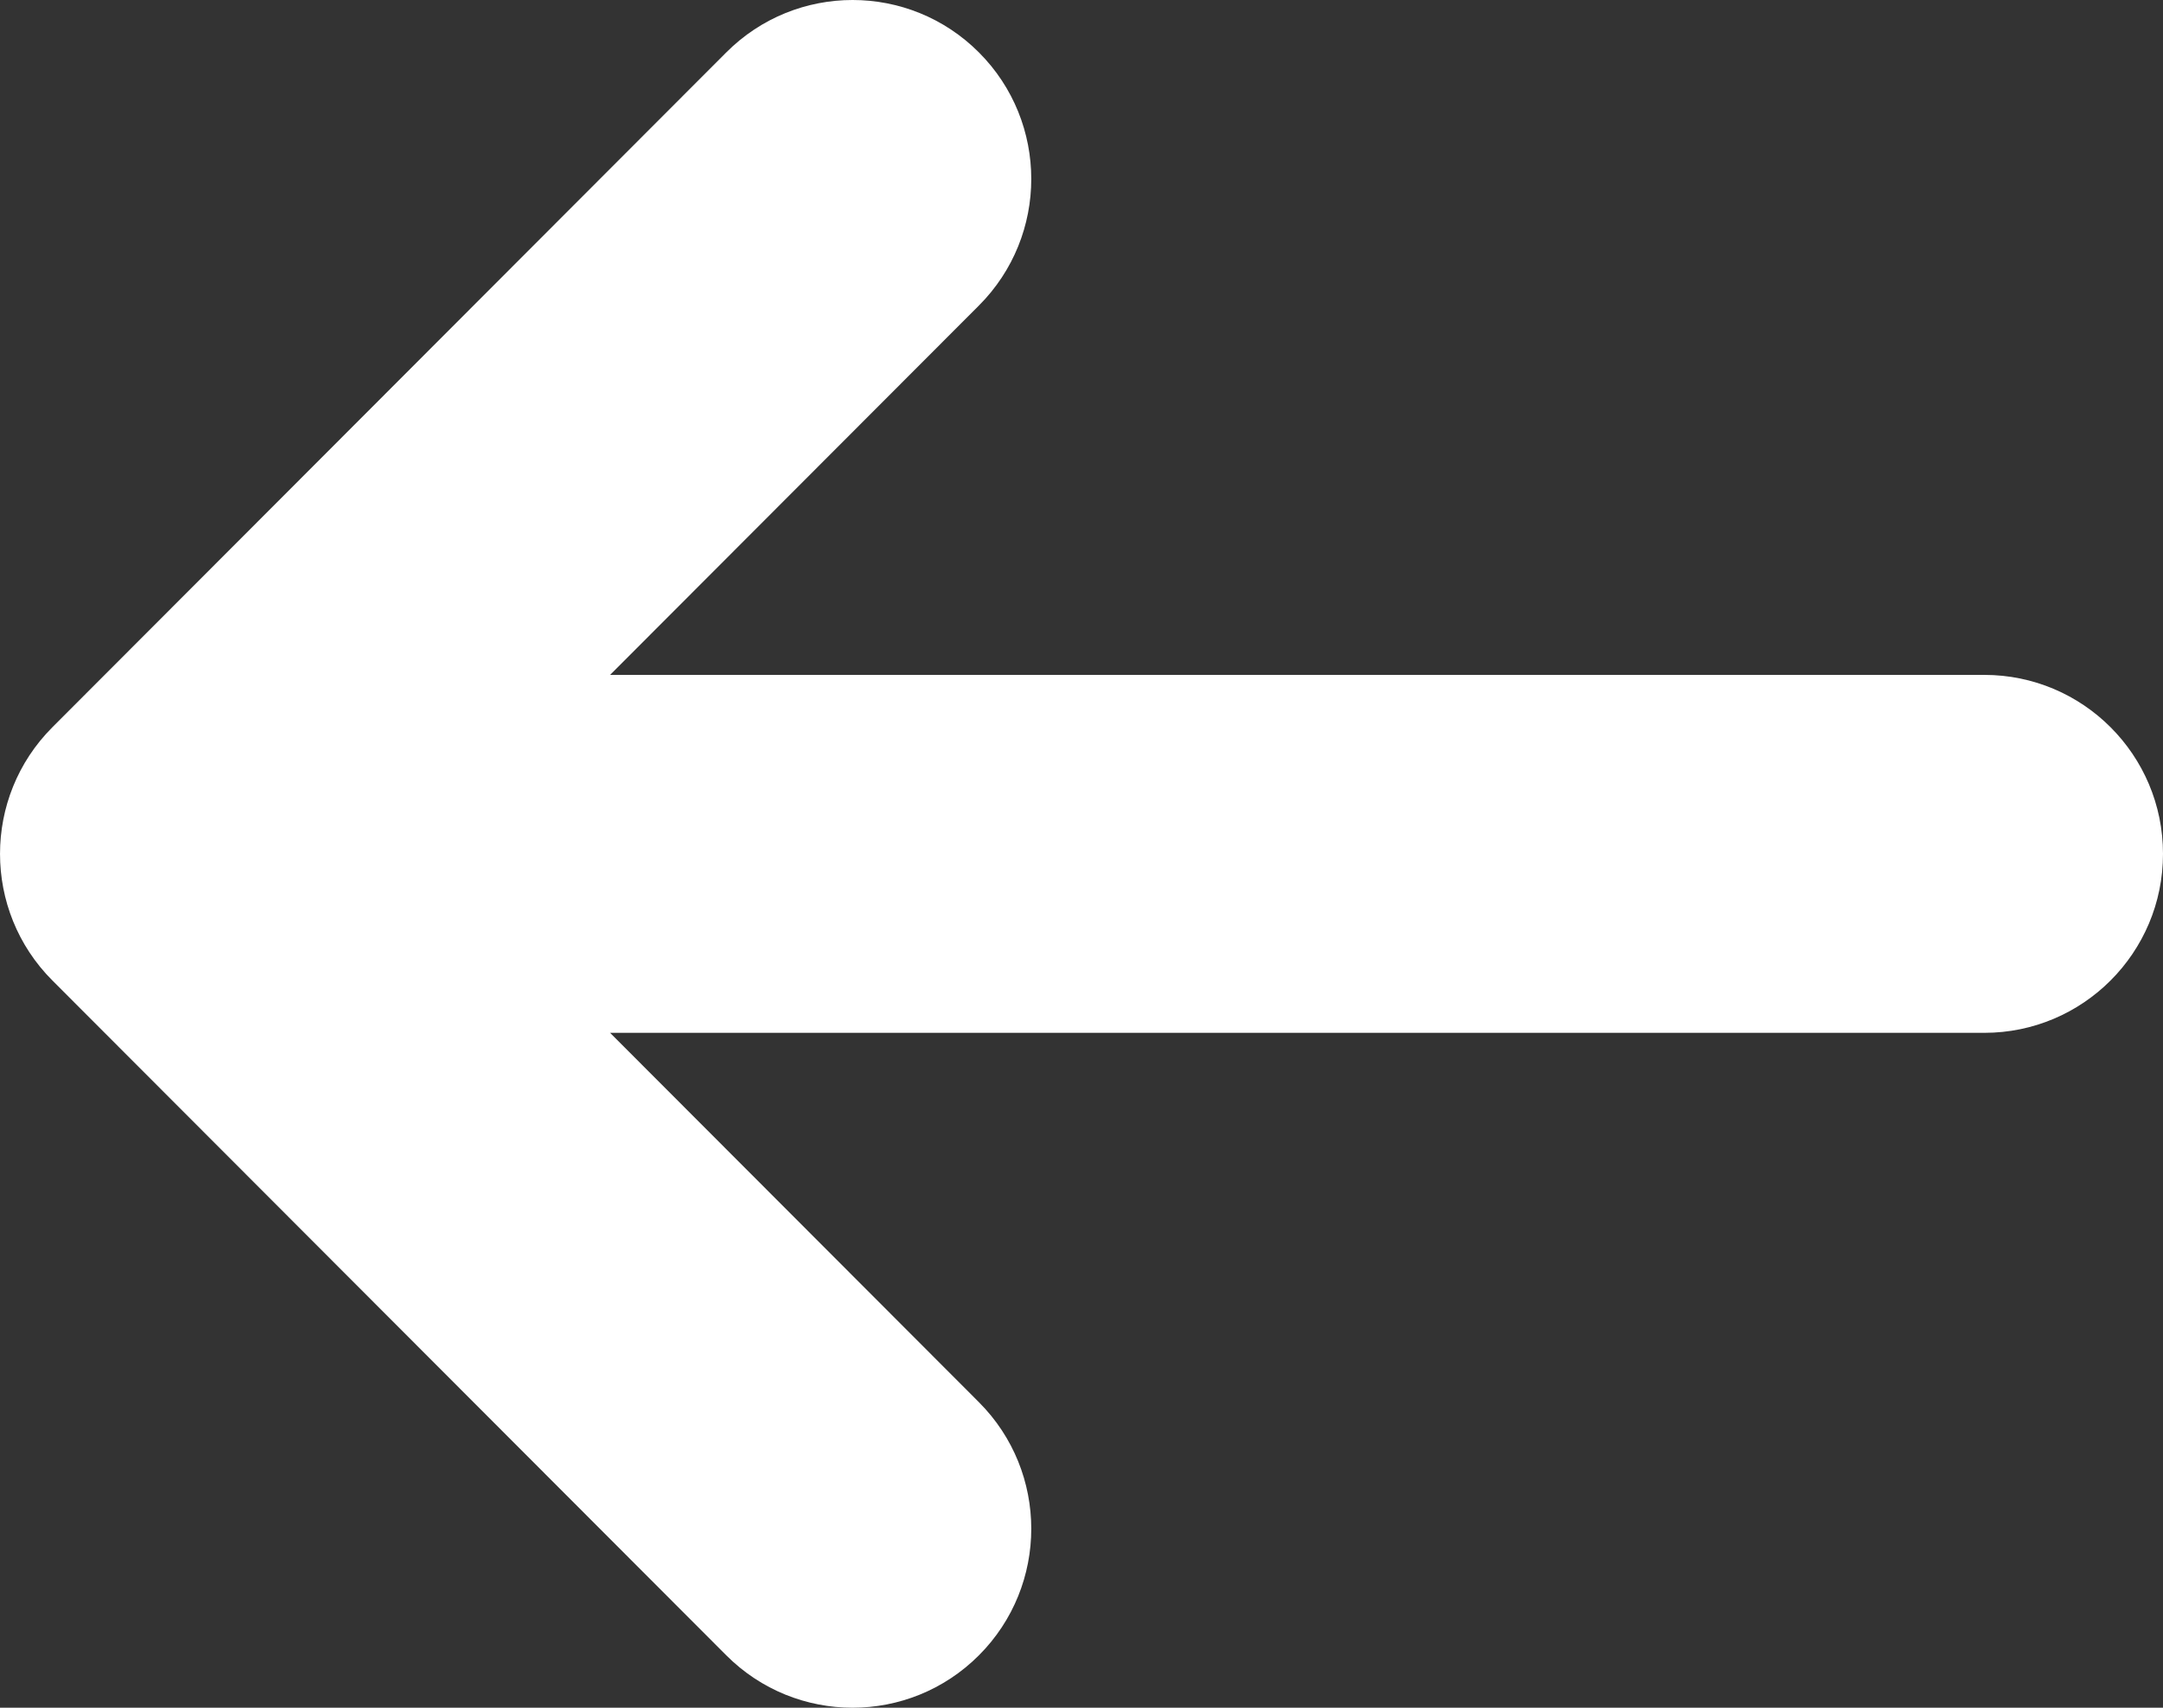 <svg width="38" height="30" viewBox="0 0 38 30" fill="none" xmlns="http://www.w3.org/2000/svg">
<rect x="0" y="0" width="38" height="30" fill="#333333" stroke="none"/>
<path d="M12.759 29.079L0.919 17.223C-0.306 15.995 -0.306 14.005 0.919 12.777L12.759 0.921C13.985 -0.307 15.972 -0.307 17.198 0.921C18.424 2.149 18.424 4.139 17.198 5.367L10.718 11.856L34.861 11.856C36.594 11.856 38 13.264 38 15C38 16.736 36.594 18.144 34.861 18.144L10.718 18.144L17.198 24.633C18.424 25.861 18.424 27.851 17.198 29.079C15.972 30.307 13.985 30.307 12.759 29.079Z" fill="white"/>
</svg>
